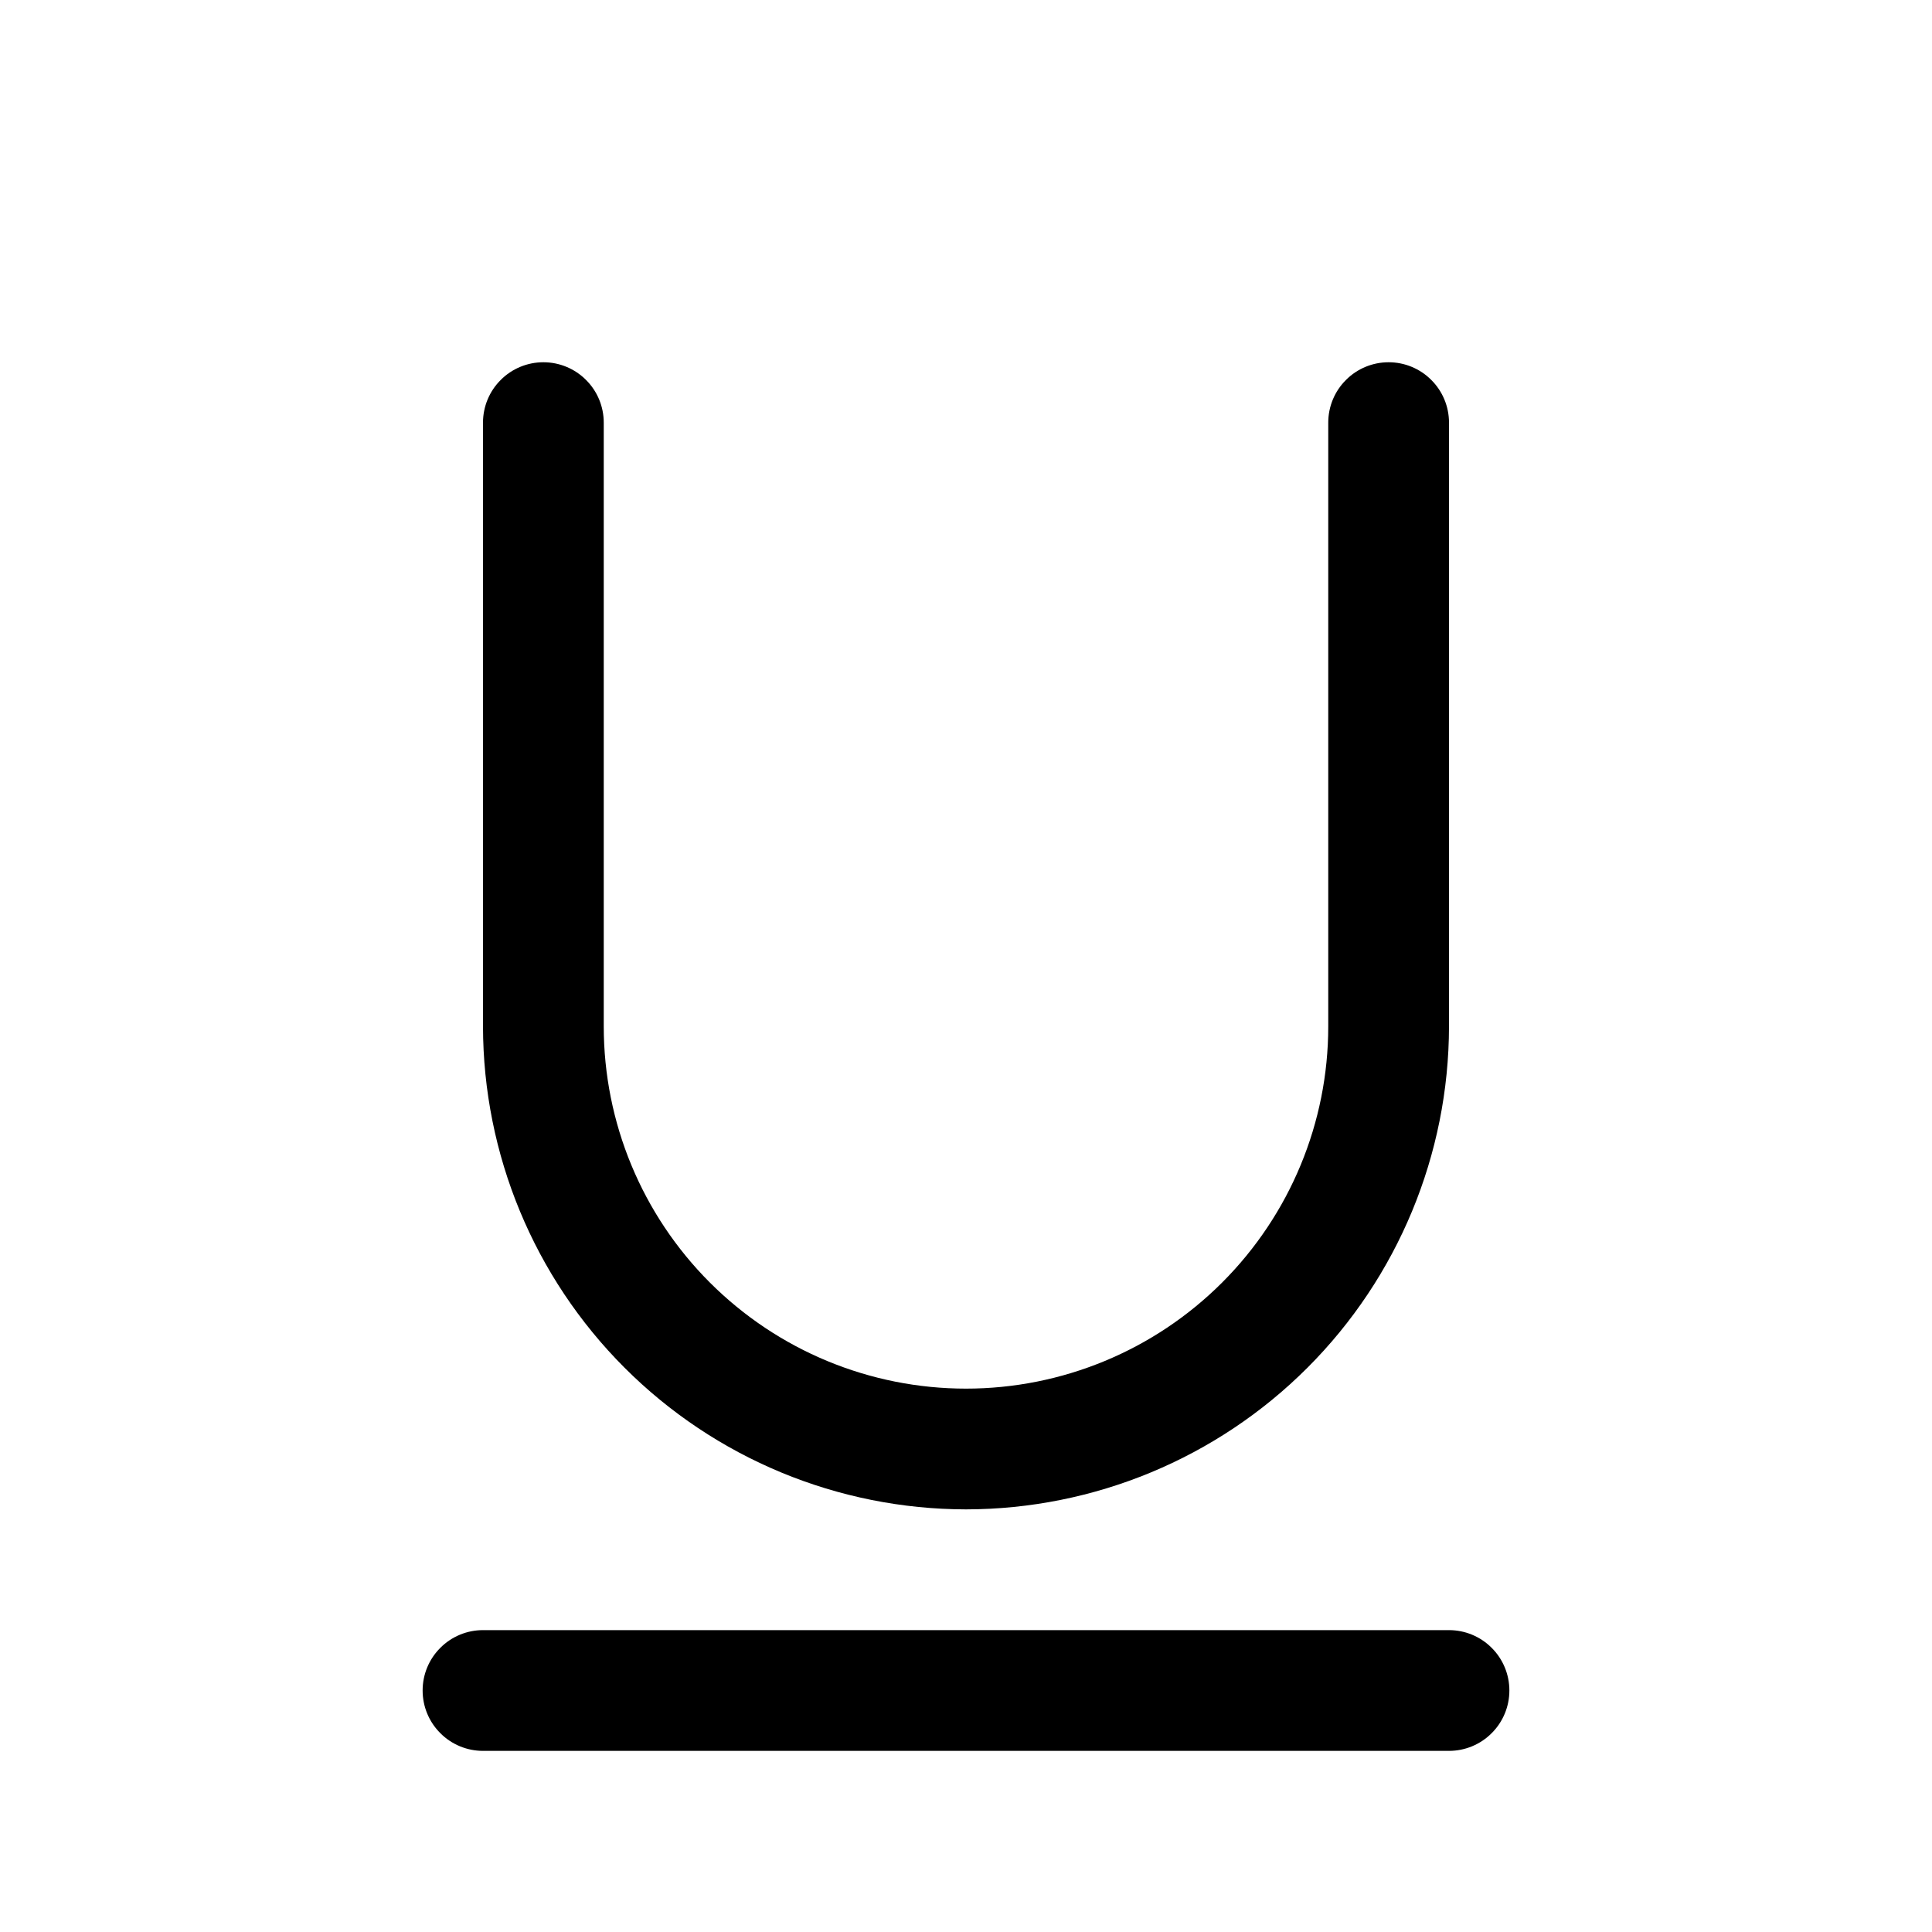 <svg width="24" height="24" viewBox="0 0 24 24" fill="none" xmlns="http://www.w3.org/2000/svg">
<path d="M18.75 21C18.75 21.199 18.671 21.39 18.53 21.53C18.39 21.671 18.199 21.75 18 21.75H6C5.801 21.75 5.61 21.671 5.47 21.53C5.329 21.39 5.25 21.199 5.25 21C5.25 20.801 5.329 20.61 5.47 20.47C5.61 20.329 5.801 20.25 6 20.25H18C18.199 20.25 18.39 20.329 18.53 20.47C18.671 20.61 18.75 20.801 18.75 21ZM12 18.75C13.591 18.748 15.116 18.116 16.241 16.991C17.366 15.866 17.998 14.341 18 12.75V5.25C18 5.051 17.921 4.86 17.78 4.72C17.64 4.579 17.449 4.5 17.25 4.5C17.051 4.5 16.86 4.579 16.72 4.72C16.579 4.86 16.5 5.051 16.5 5.25V12.75C16.5 13.944 16.026 15.088 15.182 15.932C14.338 16.776 13.194 17.25 12 17.25C10.806 17.25 9.662 16.776 8.818 15.932C7.974 15.088 7.5 13.944 7.5 12.75V5.25C7.5 5.051 7.421 4.86 7.28 4.72C7.14 4.579 6.949 4.5 6.75 4.5C6.551 4.5 6.36 4.579 6.22 4.72C6.079 4.86 6 5.051 6 5.25V12.75C6.002 14.341 6.634 15.866 7.759 16.991C8.884 18.116 10.409 18.748 12 18.75Z" fill="black"/>
</svg>
